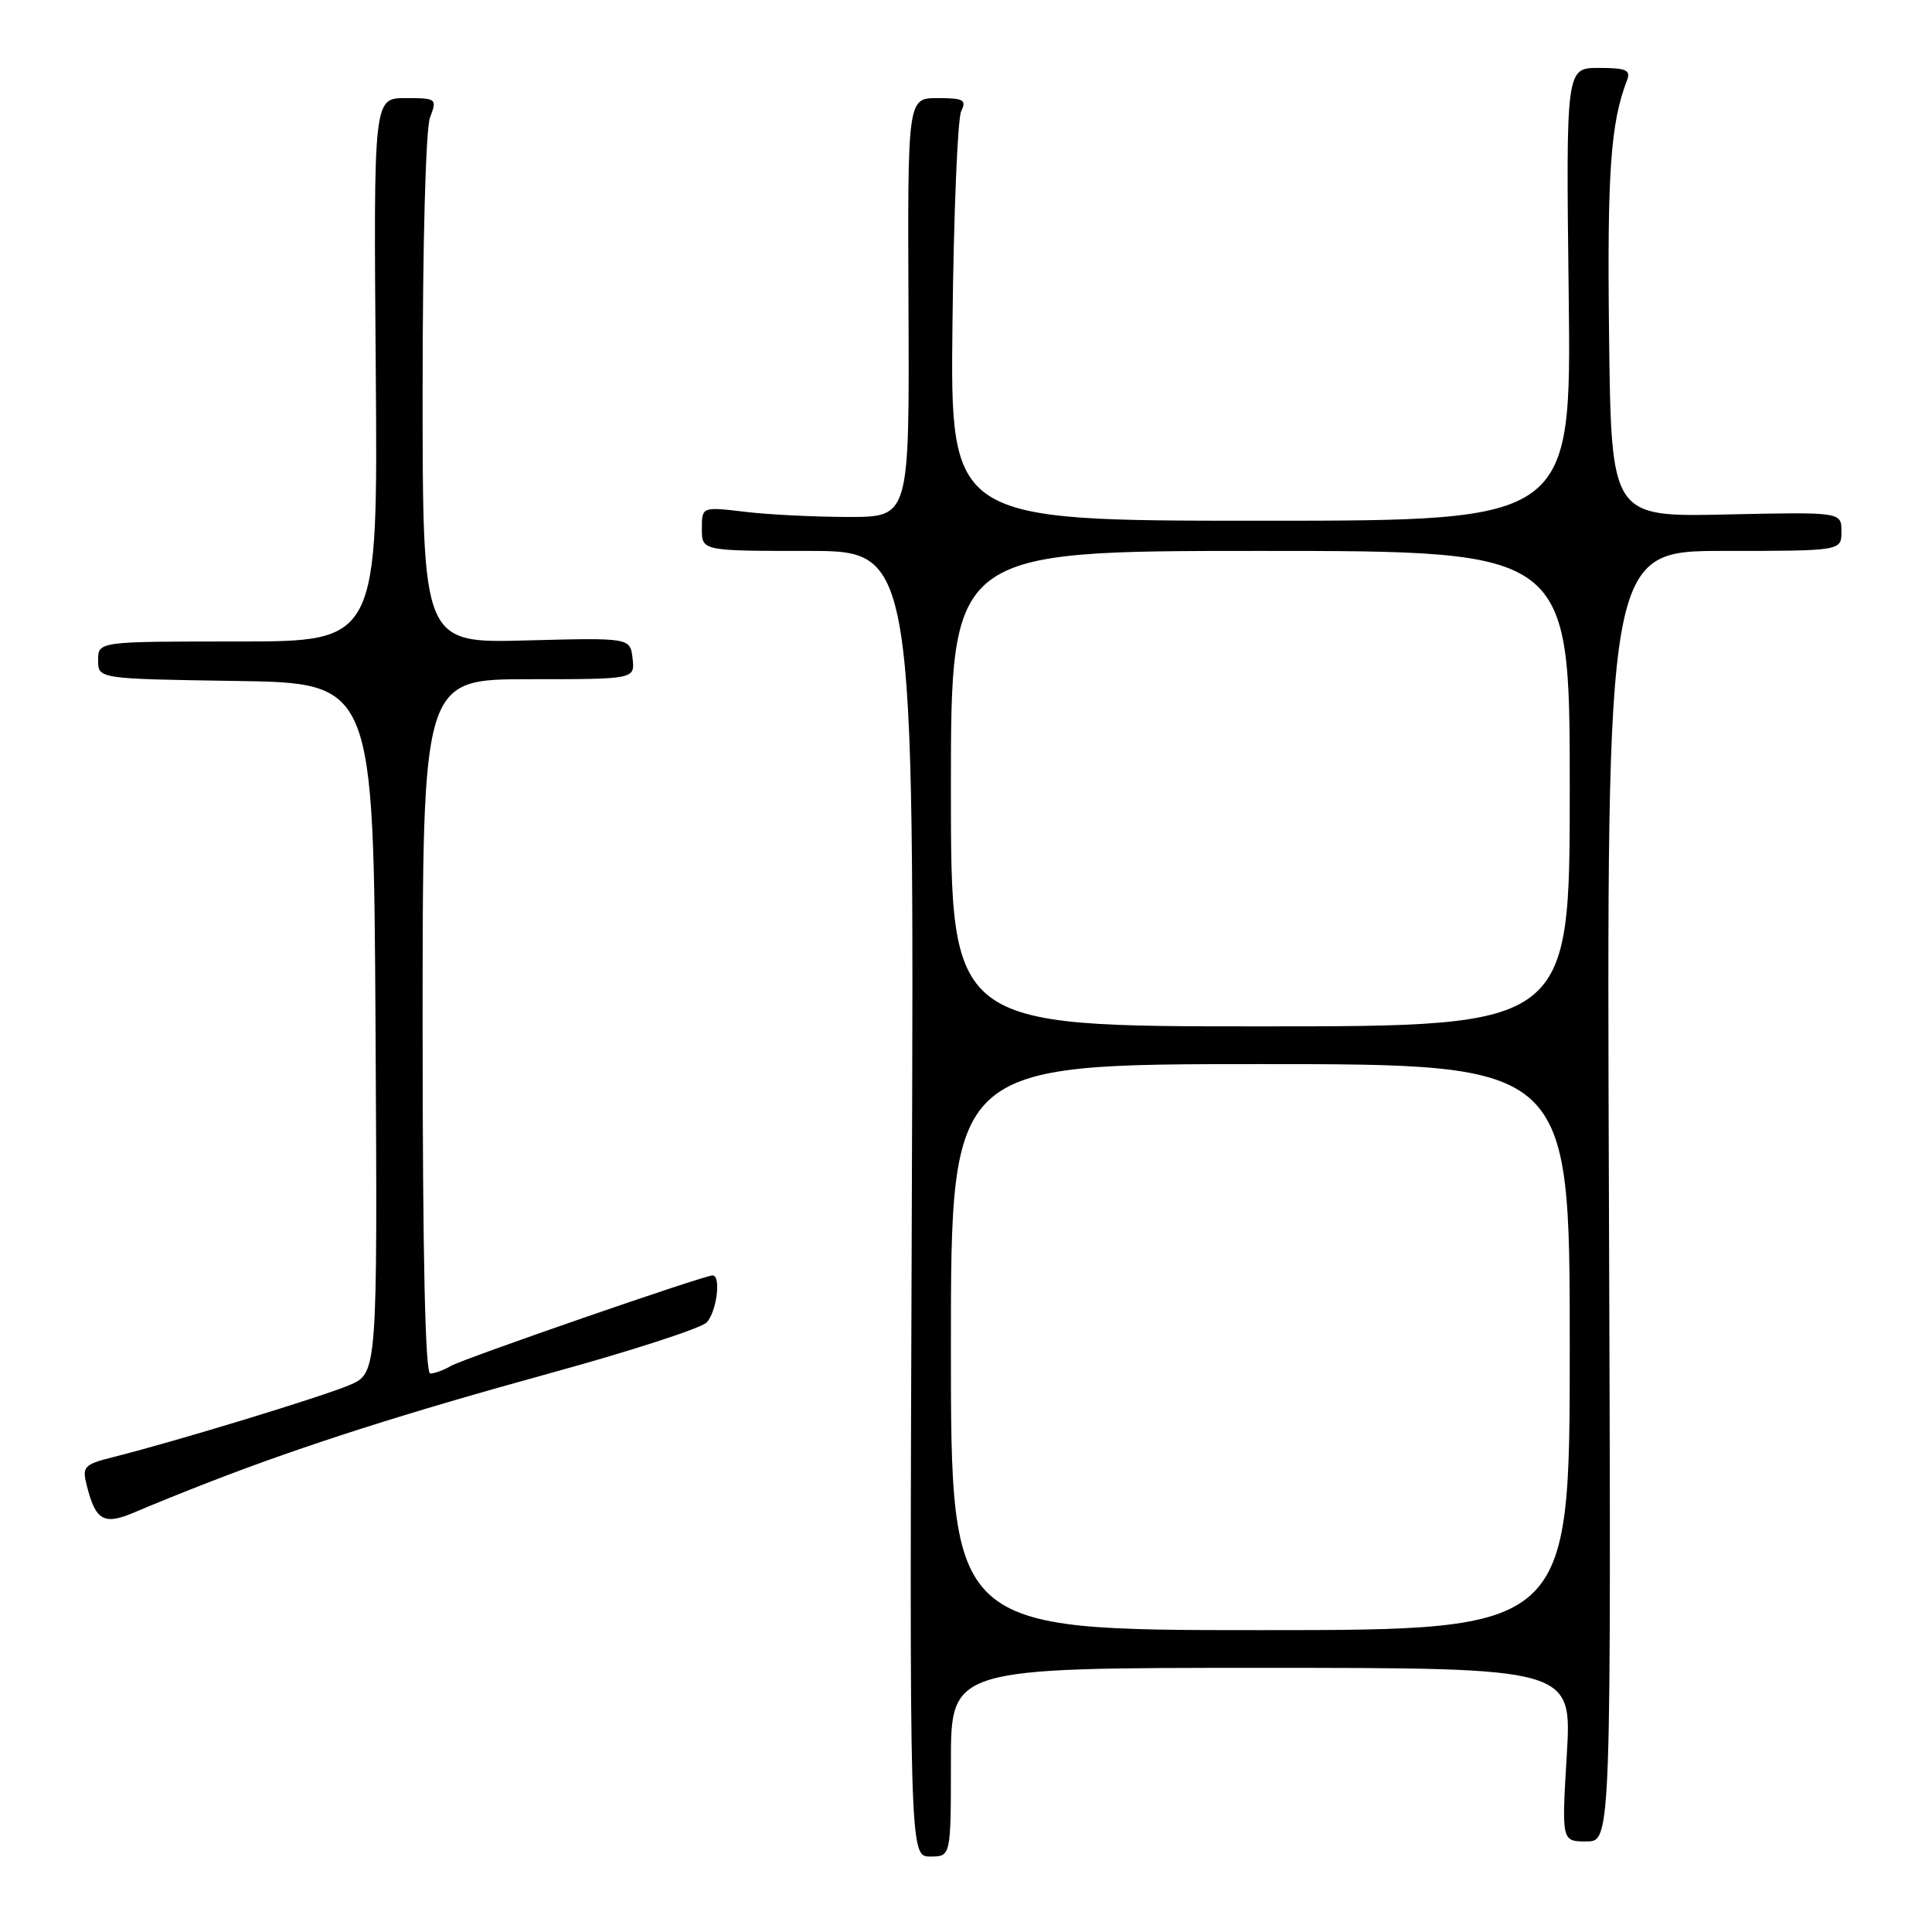 <?xml version="1.0" encoding="UTF-8" standalone="no"?>
<!DOCTYPE svg PUBLIC "-//W3C//DTD SVG 1.1//EN" "http://www.w3.org/Graphics/SVG/1.1/DTD/svg11.dtd" >
<svg xmlns="http://www.w3.org/2000/svg" xmlns:xlink="http://www.w3.org/1999/xlink" version="1.1" viewBox="0 0 256 256">
 <g >
 <path fill="currentColor"
d=" M 126.00 233.50 C 126.00 221.00 126.00 221.00 167.15 221.00 C 208.29 221.00 208.29 221.00 207.61 232.50 C 206.92 244.00 206.92 244.00 210.21 244.00 C 213.50 244.00 213.50 244.00 213.19 158.50 C 212.88 73.00 212.88 73.00 228.44 73.00 C 244.00 73.00 244.00 73.00 244.00 70.42 C 244.00 67.84 244.00 67.84 228.75 68.17 C 213.50 68.50 213.50 68.50 213.21 44.50 C 212.95 22.76 213.41 16.32 215.59 10.63 C 216.11 9.28 215.47 9.00 211.86 9.00 C 207.50 9.00 207.50 9.00 207.86 39.00 C 208.22 69.00 208.22 69.00 167.06 69.00 C 125.91 69.00 125.91 69.00 126.21 42.75 C 126.37 28.31 126.89 15.71 127.36 14.75 C 128.10 13.23 127.68 13.00 124.24 13.00 C 120.26 13.00 120.26 13.00 120.38 40.75 C 120.50 68.50 120.50 68.50 112.50 68.50 C 108.10 68.50 101.91 68.20 98.75 67.82 C 93.00 67.14 93.00 67.14 93.00 70.07 C 93.00 73.00 93.00 73.00 107.07 73.00 C 121.14 73.00 121.14 73.00 120.82 159.50 C 120.50 246.00 120.50 246.00 123.25 246.00 C 126.00 246.00 126.00 246.00 126.00 233.50 Z  M 28.00 196.28 C 40.34 191.50 53.88 187.18 73.02 181.92 C 83.58 179.02 92.84 176.01 93.61 175.25 C 94.96 173.90 95.59 169.00 94.42 169.00 C 93.26 169.00 61.46 180.01 59.76 180.99 C 58.81 181.55 57.57 182.00 57.01 182.00 C 56.34 182.00 56.00 166.41 56.00 136.00 C 56.00 90.00 56.00 90.00 70.07 90.00 C 84.13 90.00 84.13 90.00 83.82 87.25 C 83.50 84.50 83.50 84.50 69.75 84.86 C 56.00 85.23 56.00 85.23 56.00 51.68 C 56.00 32.30 56.41 17.05 56.98 15.57 C 57.93 13.06 57.85 13.00 53.73 13.00 C 49.50 13.00 49.50 13.00 49.79 49.00 C 50.07 85.00 50.07 85.00 31.54 85.00 C 13.00 85.00 13.00 85.00 13.00 87.48 C 13.00 89.95 13.00 89.95 31.25 90.23 C 49.50 90.50 49.50 90.50 49.76 136.23 C 50.02 181.96 50.02 181.96 46.26 183.55 C 42.52 185.12 23.46 190.94 15.16 193.03 C 11.11 194.05 10.86 194.31 11.49 196.81 C 12.67 201.52 13.76 202.13 17.85 200.38 C 19.86 199.51 24.42 197.67 28.00 196.28 Z  M 126.00 178.50 C 126.00 141.00 126.00 141.00 167.00 141.00 C 208.00 141.00 208.00 141.00 208.00 178.50 C 208.00 216.00 208.00 216.00 167.00 216.00 C 126.00 216.00 126.00 216.00 126.00 178.50 Z  M 126.00 104.50 C 126.00 73.00 126.00 73.00 167.00 73.00 C 208.00 73.00 208.00 73.00 208.00 104.50 C 208.00 136.00 208.00 136.00 167.00 136.00 C 126.00 136.00 126.00 136.00 126.00 104.50 Z "/>
</g>
</svg>